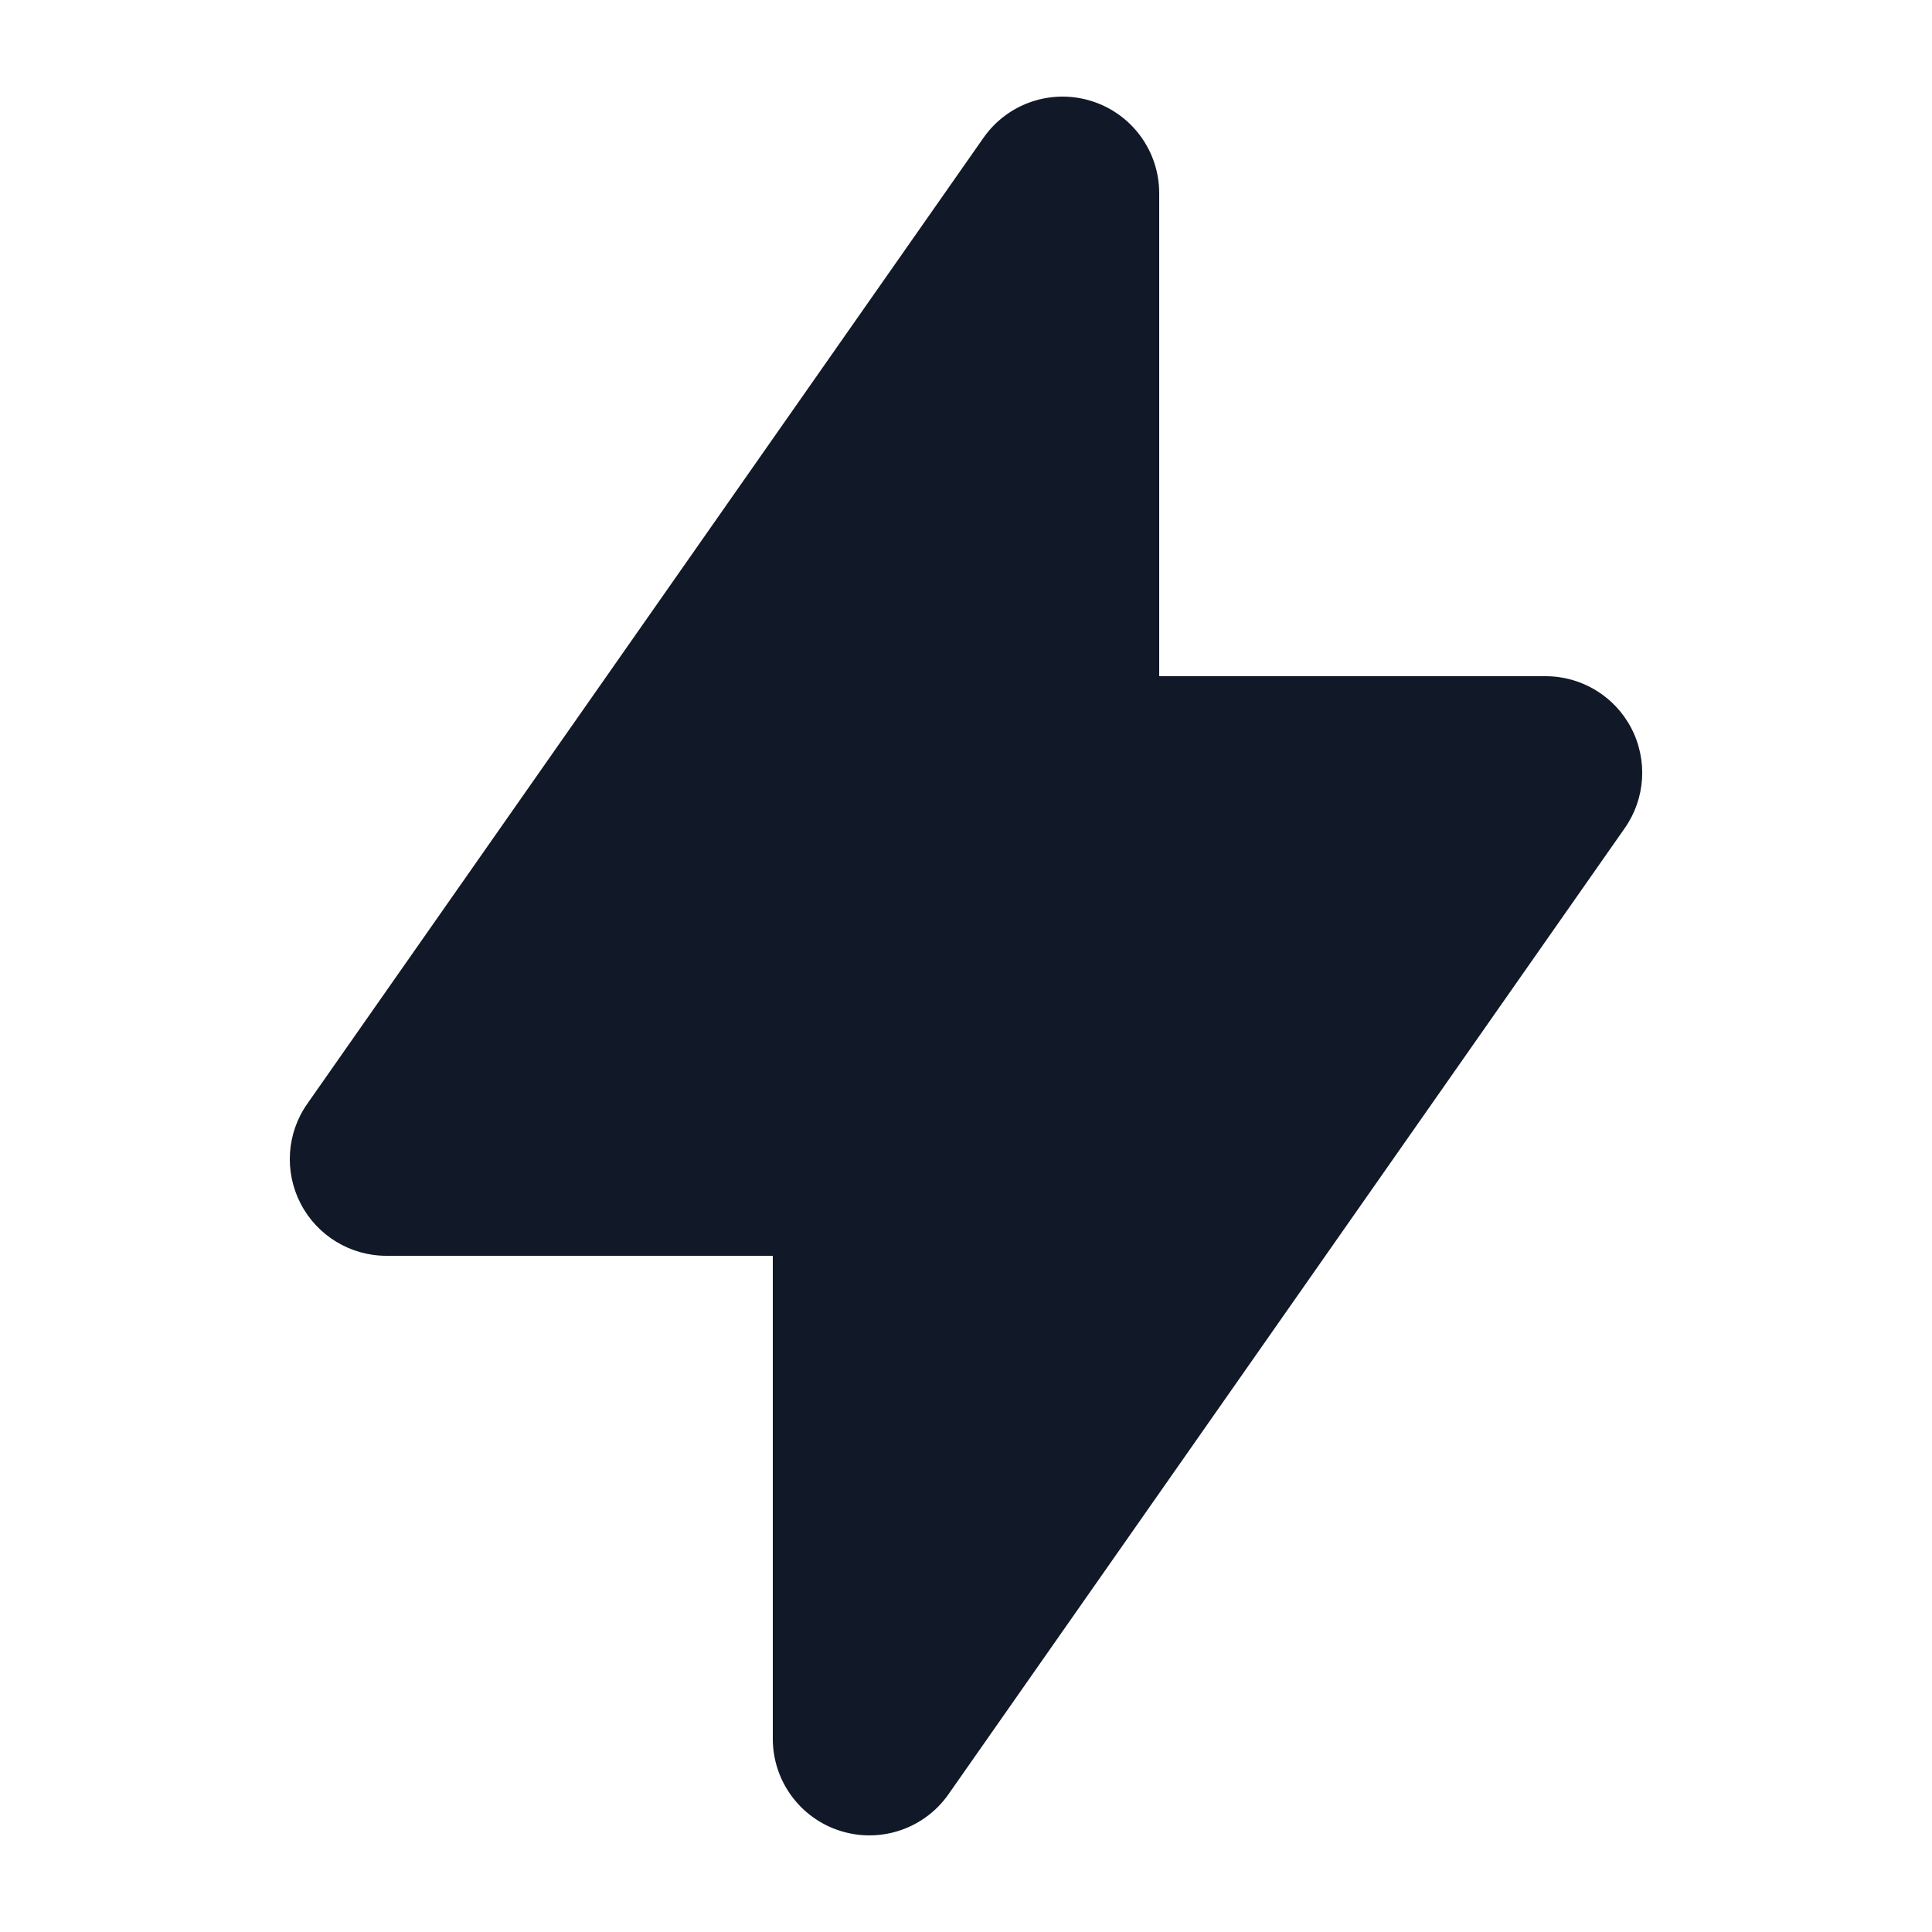 <svg width="24" height="24" viewBox="0 0 24 24" fill="none" xmlns="http://www.w3.org/2000/svg">
<path fill-rule="evenodd" clip-rule="evenodd" d="M13.561 1.256C14.06 1.413 14.4 1.876 14.4 2.4V8.4L19.2 8.4C19.648 8.4 20.058 8.649 20.265 9.046C20.471 9.443 20.44 9.922 20.183 10.288L11.783 22.288C11.483 22.717 10.939 22.902 10.439 22.744C9.94 22.587 9.6 22.124 9.6 21.6L9.6 15.6H4.8C4.353 15.6 3.942 15.351 3.736 14.954C3.529 14.557 3.56 14.078 3.817 13.712L12.217 1.712C12.517 1.283 13.061 1.098 13.561 1.256Z" fill="#111827"/>
</svg>
